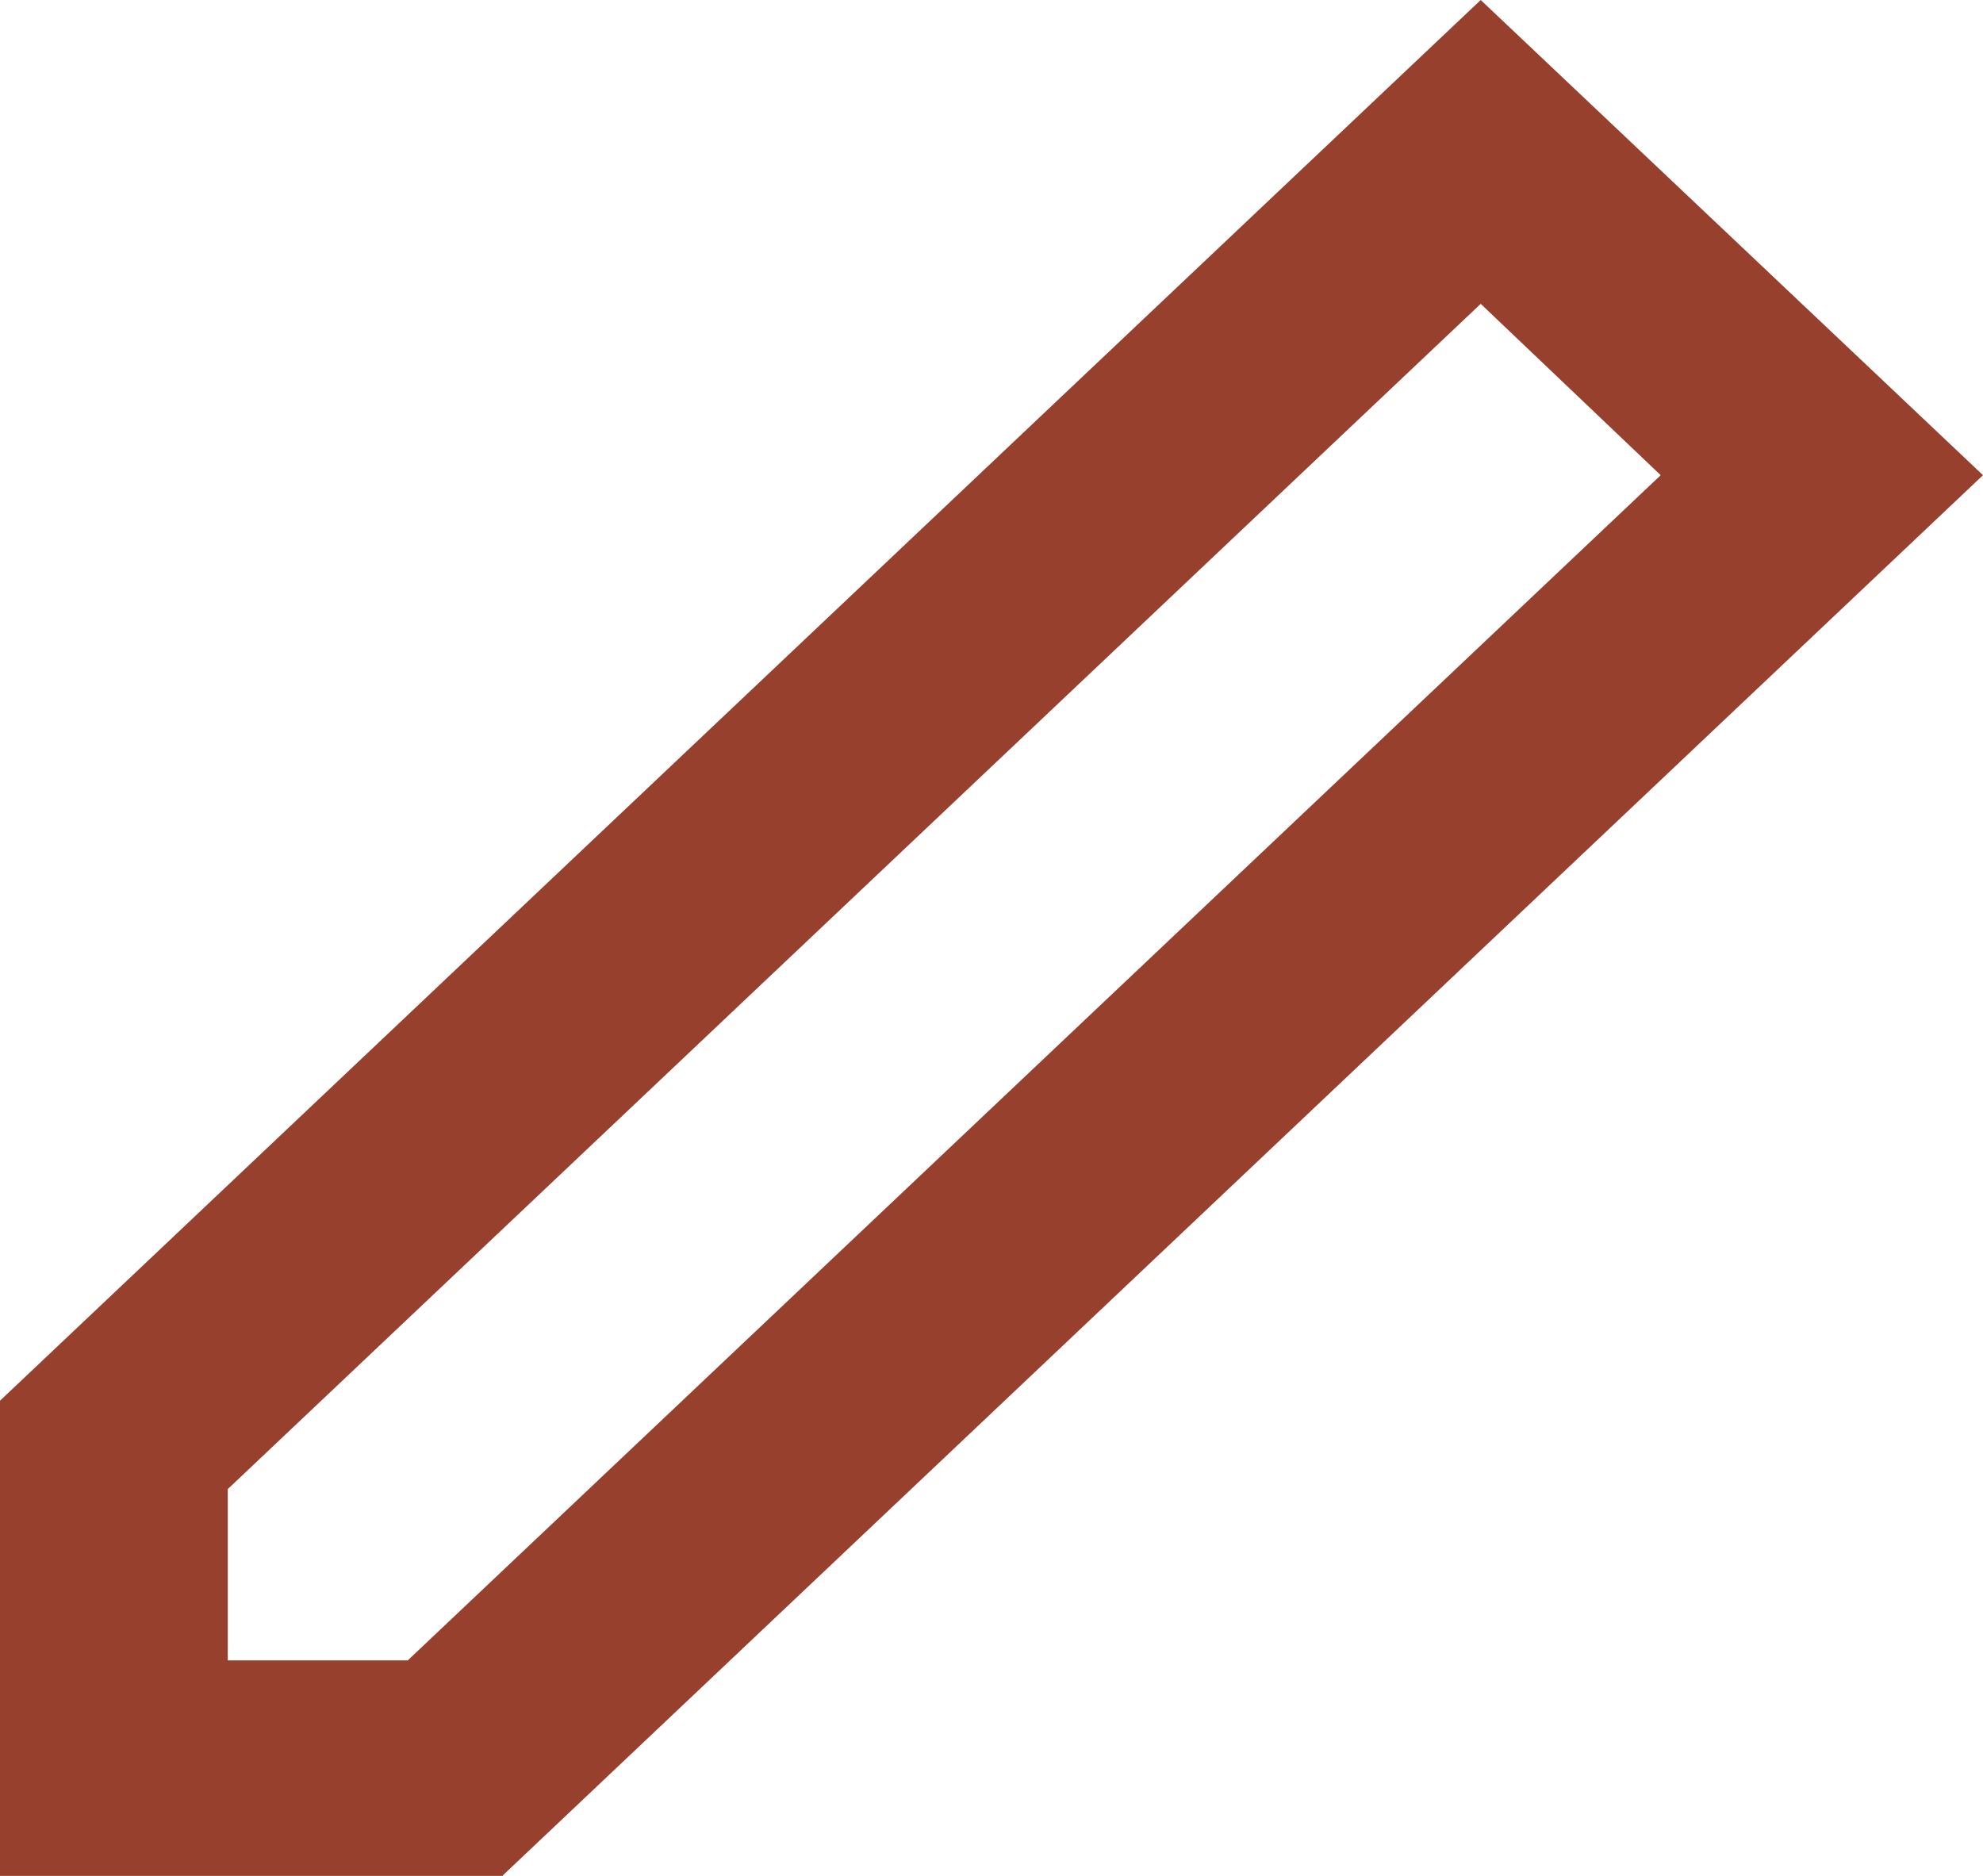 <svg width="37" height="35" viewBox="0 0 37 35" fill="none" xmlns="http://www.w3.org/2000/svg">
<path d="M9.372 35H0V26.134L27.628 0L37 8.866L9.372 35ZM4.25 30.979H7.608L30.986 8.866L27.628 5.669L4.25 27.783V30.979Z" fill="#98402E"/>
</svg>
